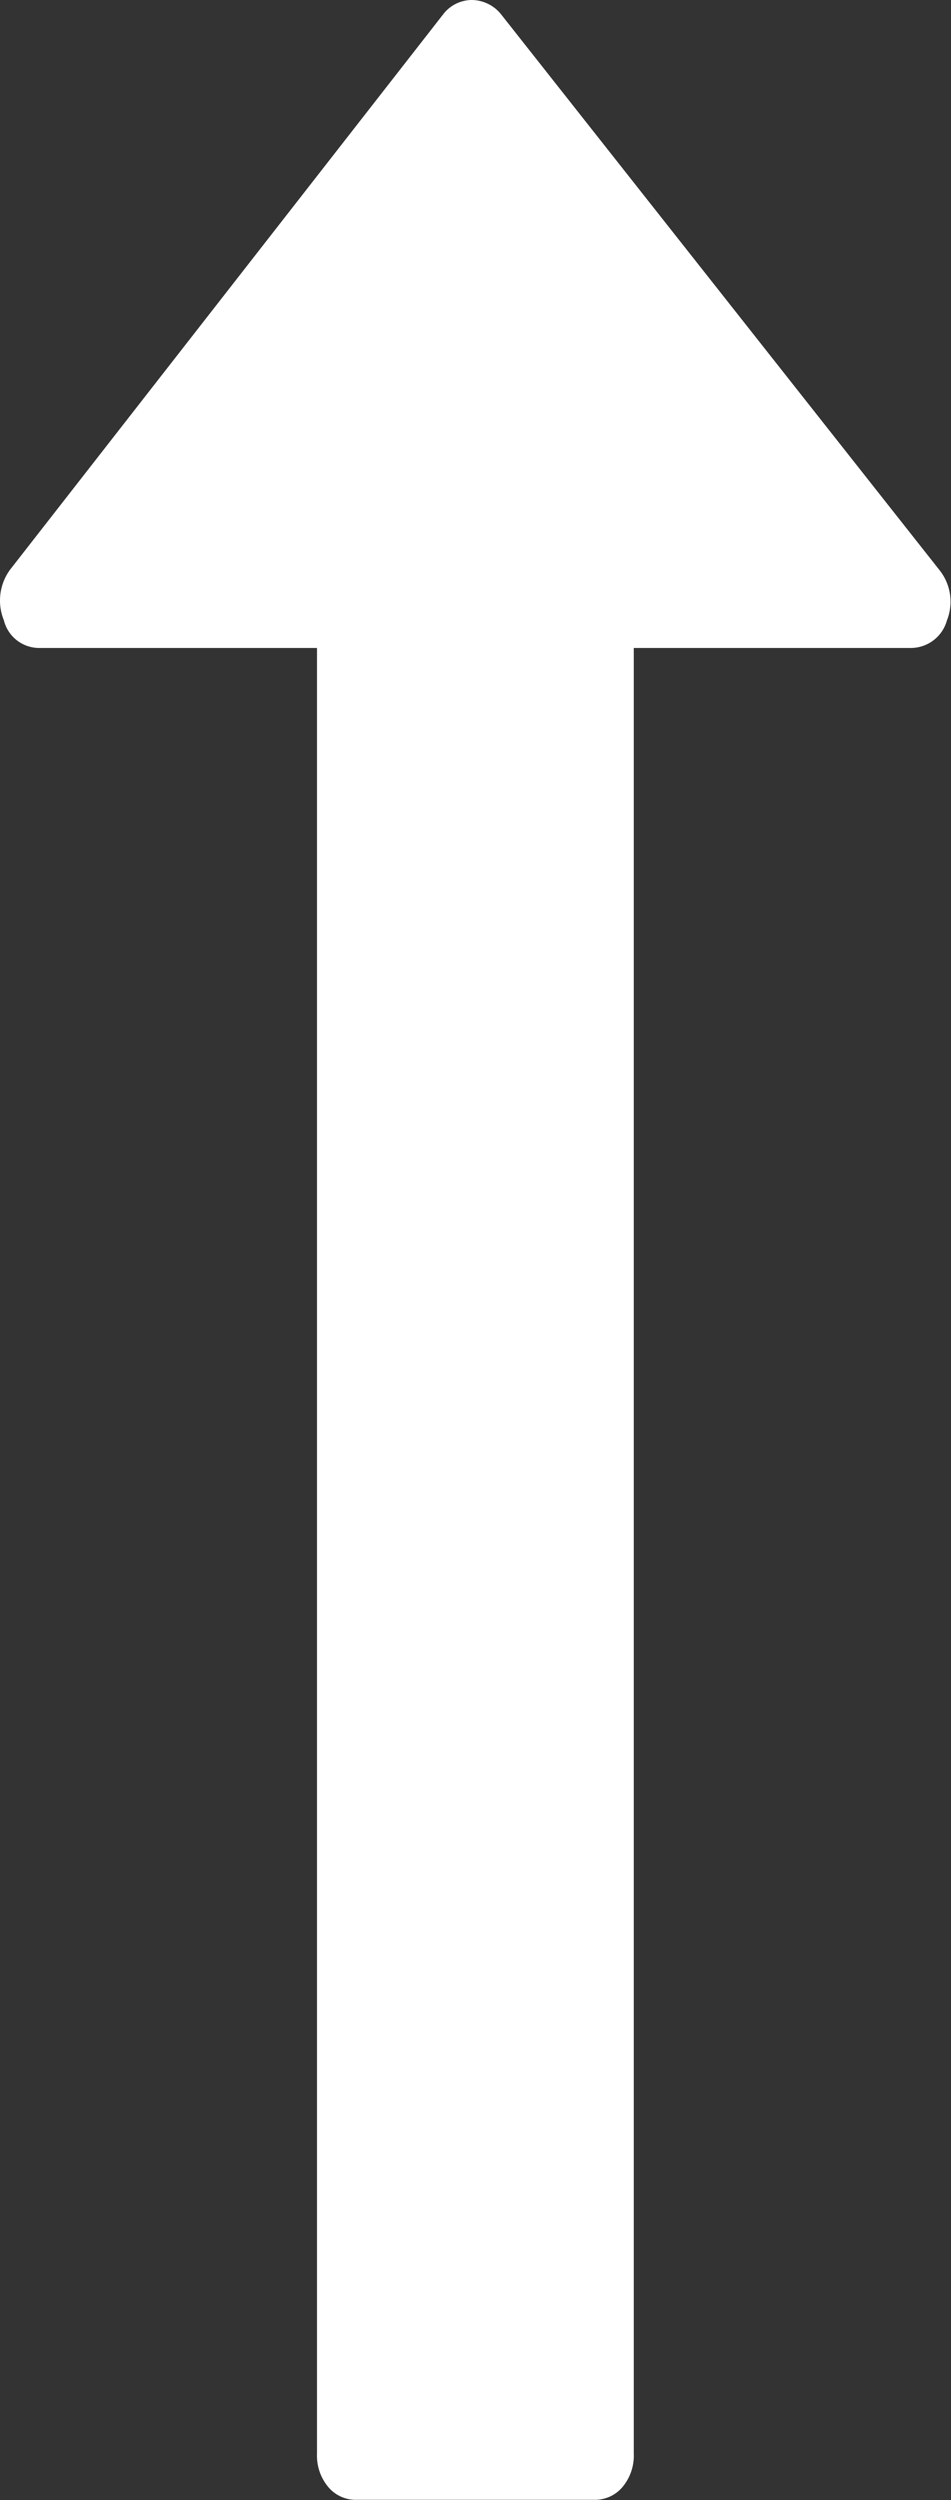 <svg xmlns="http://www.w3.org/2000/svg" width="4.185" height="11" viewBox="0 0 4.185 11"><rect x="0" y="0" width="4.185" height="11" fill="#333333" stroke="none"/><defs><style>.a{fill:#fff;}</style></defs><path class="a" d="M2256.23,1478.1l-1.907,2.445a.23.23,0,0,0-.027.222.16.16,0,0,0,.158.122h1.22v7.945a.215.215,0,0,0,.049.146.157.157,0,0,0,.125.057h1.046a.158.158,0,0,0,.125-.057.215.215,0,0,0,.049-.146v-7.945h1.22a.165.165,0,0,0,.158-.121.223.223,0,0,0-.033-.222l-1.929-2.445a.167.167,0,0,0-.131-.063A.16.16,0,0,0,2256.23,1478.1Z" transform="translate(-2254.279 -1478.038)"/></svg>